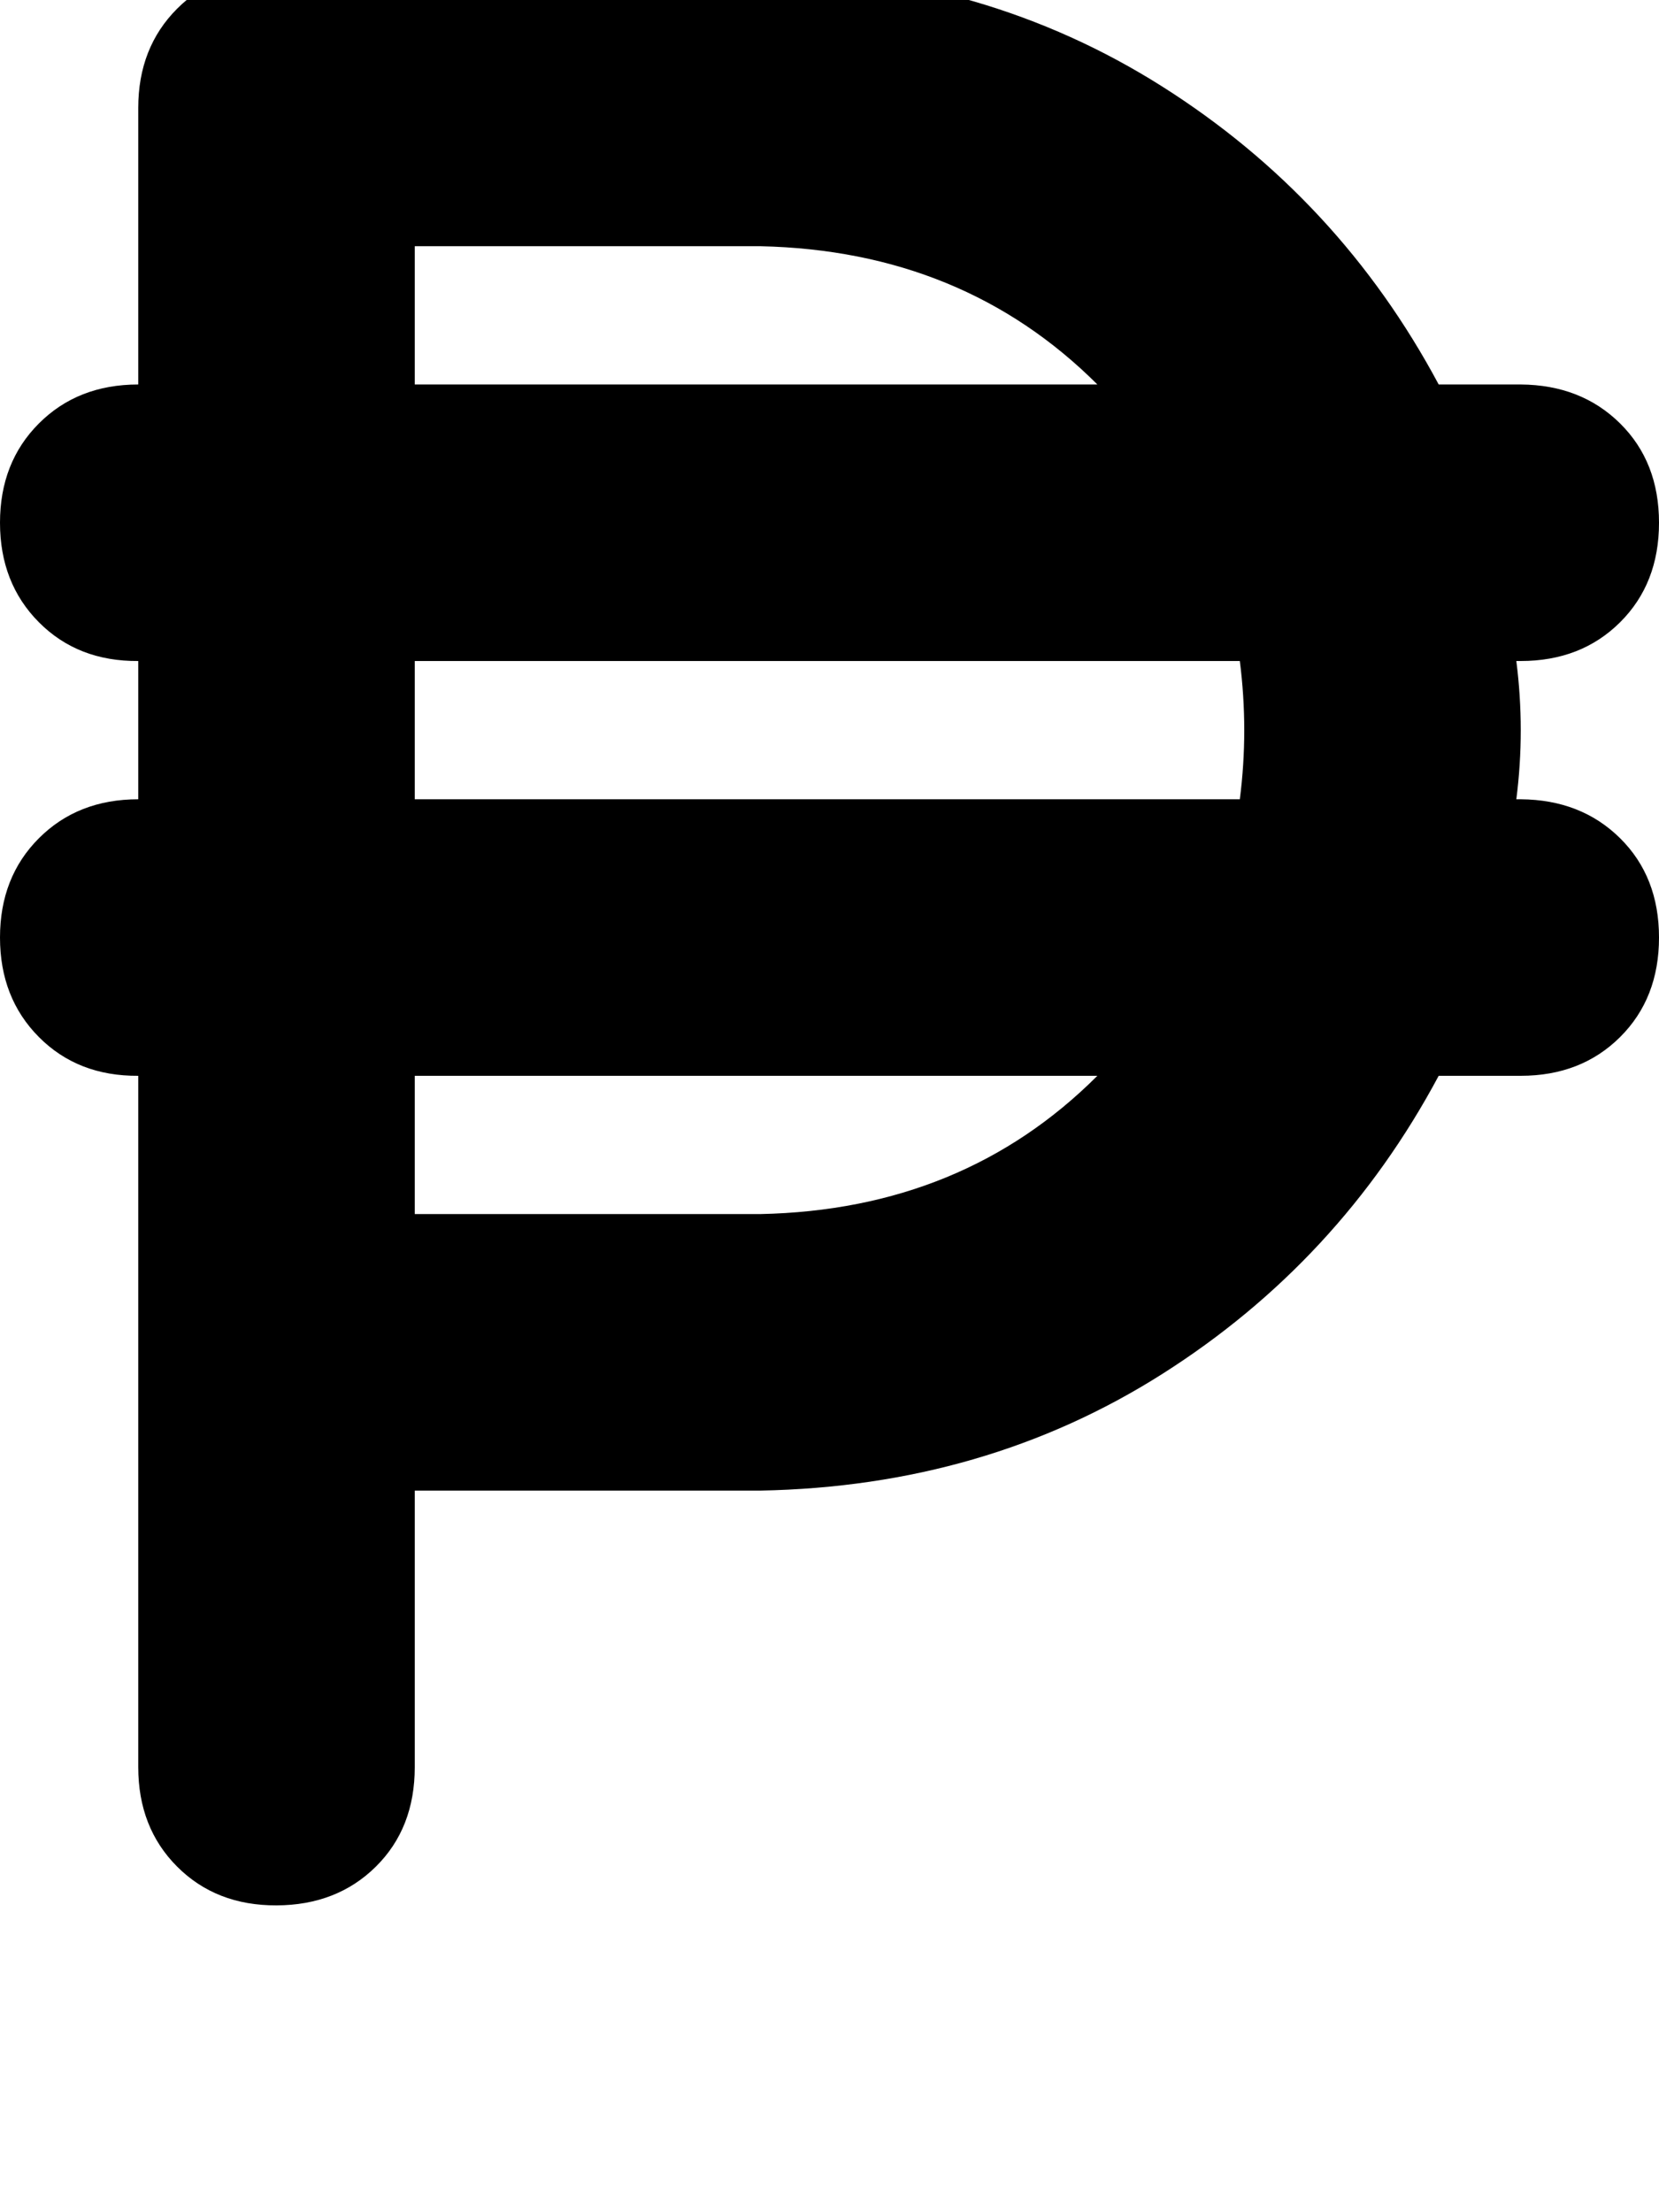 <svg height="1000" width="750" xmlns="http://www.w3.org/2000/svg"><path d="M125 -13.7q-27.3 0 -44.9 17.6Q62.5 21.5 62.5 48.8v125q-27.3 0 -44.9 17.6T0 236.3t17.6 45 44.9 17.5v62.5q-27.3 0 -44.9 17.6T0 423.8t17.6 45 44.9 17.5v312.5q0 27.4 17.6 45t44.9 17.5 44.9 -17.5 17.6 -45v-125h156.3q101.5 -1.9 181.6 -52.7t125 -134.8h37.1q27.3 0 44.9 -17.5t17.6 -45 -17.6 -44.9 -44.9 -17.6h-2q2 -15.6 2 -31.2t-2 -31.3h2q27.3 0 44.9 -17.5t17.6 -45 -17.6 -44.9 -44.9 -17.6h-37.1q-44.9 -84 -125 -134.7T343.8 -13.7H125zm371.1 187.5H187.5h308.6H187.5v-62.5h156.3q91.7 2 152.3 62.5zm-308.6 125h373 -373 373q2 15.7 2 31.3t-2 31.2h-373v-62.5zm308.6 187.5q-60.6 60.6 -152.3 62.5H187.5v-62.5h308.6z"/></svg>